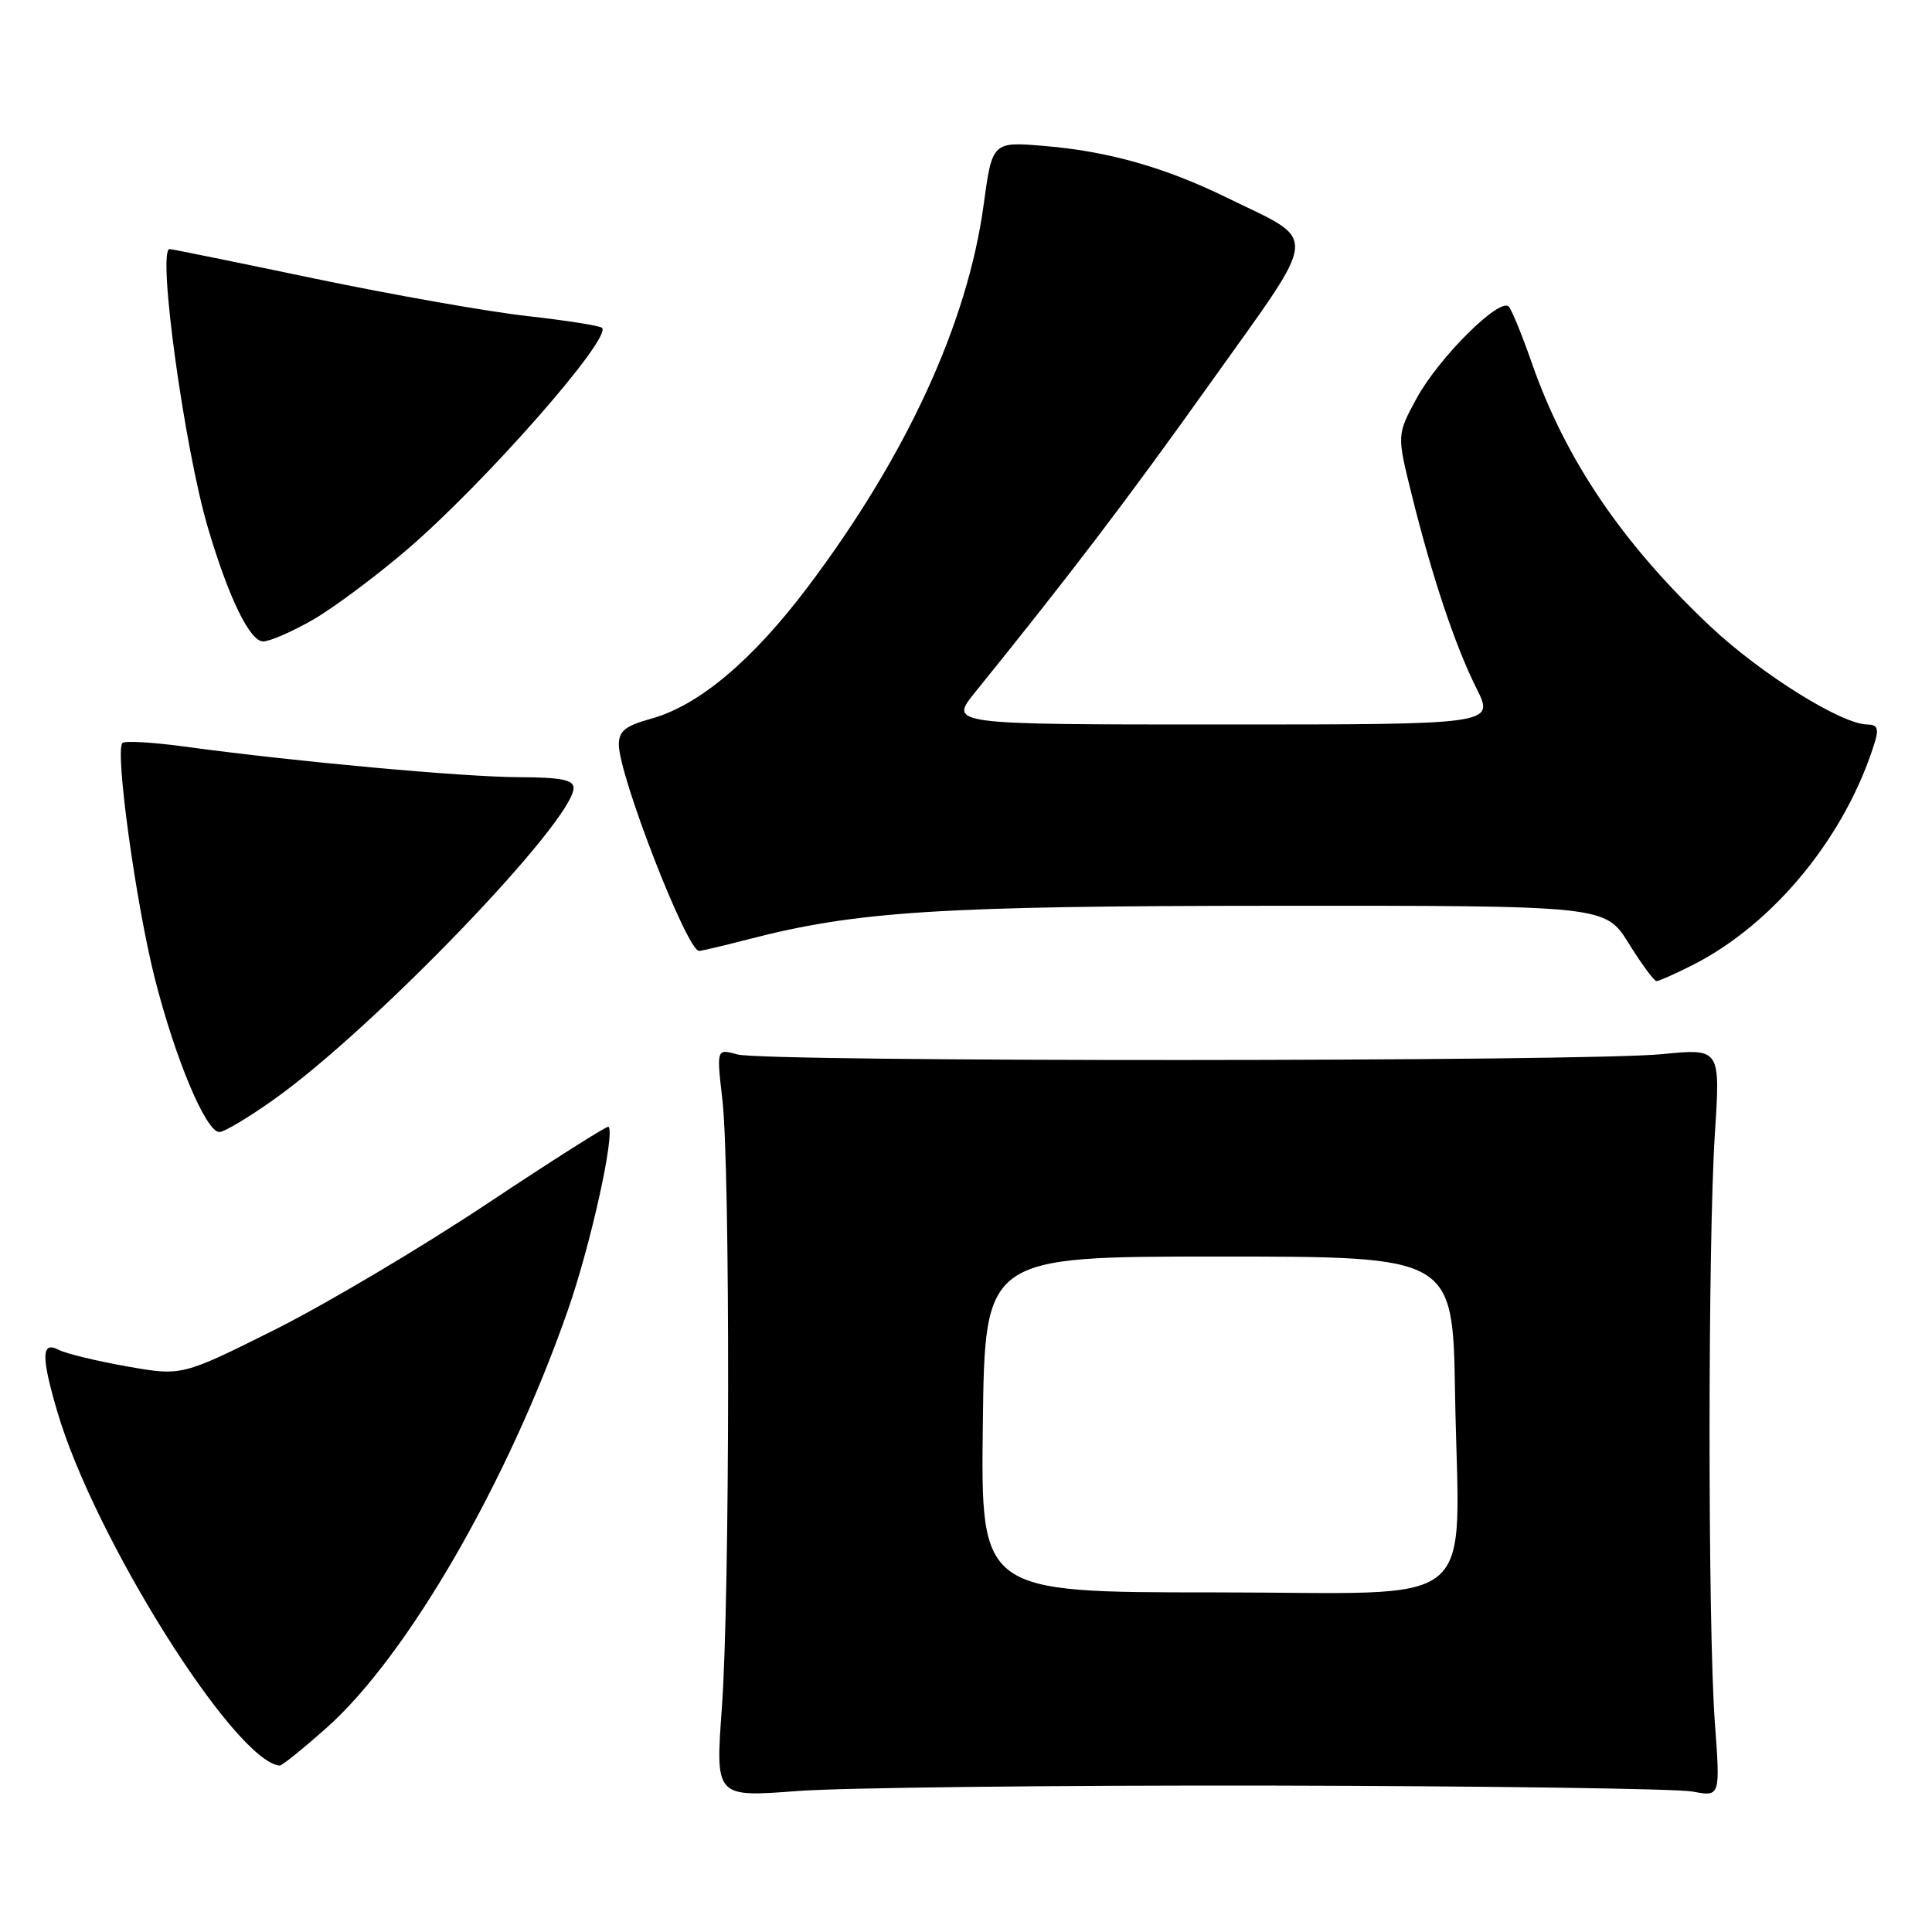 <?xml version="1.0" encoding="UTF-8" standalone="no"?>
<!DOCTYPE svg PUBLIC "-//W3C//DTD SVG 1.1//EN" "http://www.w3.org/Graphics/SVG/1.1/DTD/svg11.dtd" >
<svg xmlns="http://www.w3.org/2000/svg" xmlns:xlink="http://www.w3.org/1999/xlink" version="1.1" viewBox="0 0 256 256">
 <g >
 <path fill="currentColor"
d=" M 168.55 236.60 C 197.17 236.66 222.25 237.01 224.27 237.39 C 227.95 238.08 227.95 238.08 227.23 228.29 C 226.29 215.62 226.29 164.78 227.23 150.21 C 227.96 138.92 227.96 138.92 220.23 139.68 C 210.05 140.69 101.31 140.73 97.72 139.72 C 94.94 138.95 94.94 138.95 95.72 145.72 C 96.77 154.81 96.72 211.52 95.65 226.32 C 94.79 238.15 94.79 238.15 105.65 237.32 C 111.62 236.87 139.92 236.55 168.55 236.60 Z  M 43.30 228.92 C 54.04 219.35 67.37 196.25 75.29 173.48 C 78.30 164.82 81.53 150.20 80.63 149.30 C 80.47 149.13 73.17 153.76 64.42 159.58 C 55.66 165.40 43.01 172.90 36.30 176.25 C 24.09 182.34 24.09 182.34 16.80 181.05 C 12.78 180.34 8.71 179.35 7.75 178.85 C 5.48 177.66 5.44 179.74 7.60 187.07 C 12.51 203.80 31.10 233.38 37.05 233.95 C 37.35 233.98 40.16 231.71 43.30 228.92 Z  M 36.41 145.60 C 49.71 136.11 76.00 108.75 76.00 104.40 C 76.00 103.33 74.29 103.00 68.75 102.98 C 61.43 102.96 39.10 100.92 24.65 98.95 C 20.33 98.36 16.53 98.13 16.22 98.45 C 15.21 99.46 18.01 119.77 20.51 129.63 C 23.22 140.32 27.29 150.00 29.07 150.00 C 29.72 150.00 33.02 148.02 36.41 145.60 Z  M 224.29 127.87 C 235.11 122.39 244.65 110.69 248.45 98.25 C 248.97 96.54 248.73 96.00 247.46 96.00 C 244.05 96.00 233.33 89.31 226.64 83.01 C 214.94 71.99 207.42 60.88 202.94 48.00 C 201.69 44.42 200.34 41.11 199.93 40.64 C 198.78 39.31 190.66 47.37 187.72 52.76 C 185.09 57.61 185.09 57.61 187.06 65.55 C 189.76 76.44 192.82 85.59 195.66 91.25 C 198.03 96.00 198.03 96.00 161.90 96.00 C 125.76 96.00 125.76 96.00 129.19 91.75 C 141.94 75.97 149.27 66.34 160.49 50.60 C 175.04 30.17 174.87 32.21 162.50 26.16 C 154.39 22.19 146.89 20.06 138.49 19.35 C 131.48 18.75 131.48 18.75 130.33 27.19 C 128.19 42.85 120.11 60.41 107.07 77.73 C 99.71 87.50 92.59 93.50 86.25 95.24 C 82.86 96.18 82.00 96.87 82.00 98.66 C 82.00 102.78 91.03 126.00 92.63 126.00 C 92.95 126.00 95.85 125.32 99.08 124.48 C 113.54 120.73 124.45 120.04 169.10 120.02 C 212.70 120.00 212.70 120.00 215.81 125.00 C 217.52 127.75 219.18 130.00 219.50 130.00 C 219.82 130.00 221.97 129.04 224.29 127.87 Z  M 41.50 82.10 C 44.25 80.51 49.88 76.31 54.00 72.77 C 64.29 63.93 81.12 44.78 79.77 43.44 C 79.49 43.16 75.04 42.46 69.88 41.88 C 64.72 41.31 52.05 39.07 41.73 36.92 C 31.41 34.76 22.74 33.00 22.48 33.00 C 20.80 33.00 24.43 59.41 27.57 70.00 C 30.30 79.22 33.11 85.00 34.87 84.99 C 35.77 84.99 38.75 83.68 41.50 82.10 Z  M 130.23 188.75 C 130.50 166.50 130.50 166.50 161.50 166.50 C 192.50 166.50 192.50 166.50 192.80 184.50 C 193.29 214.04 196.95 211.00 160.92 211.00 C 129.96 211.00 129.96 211.00 130.23 188.75 Z "/>
</g>
</svg>